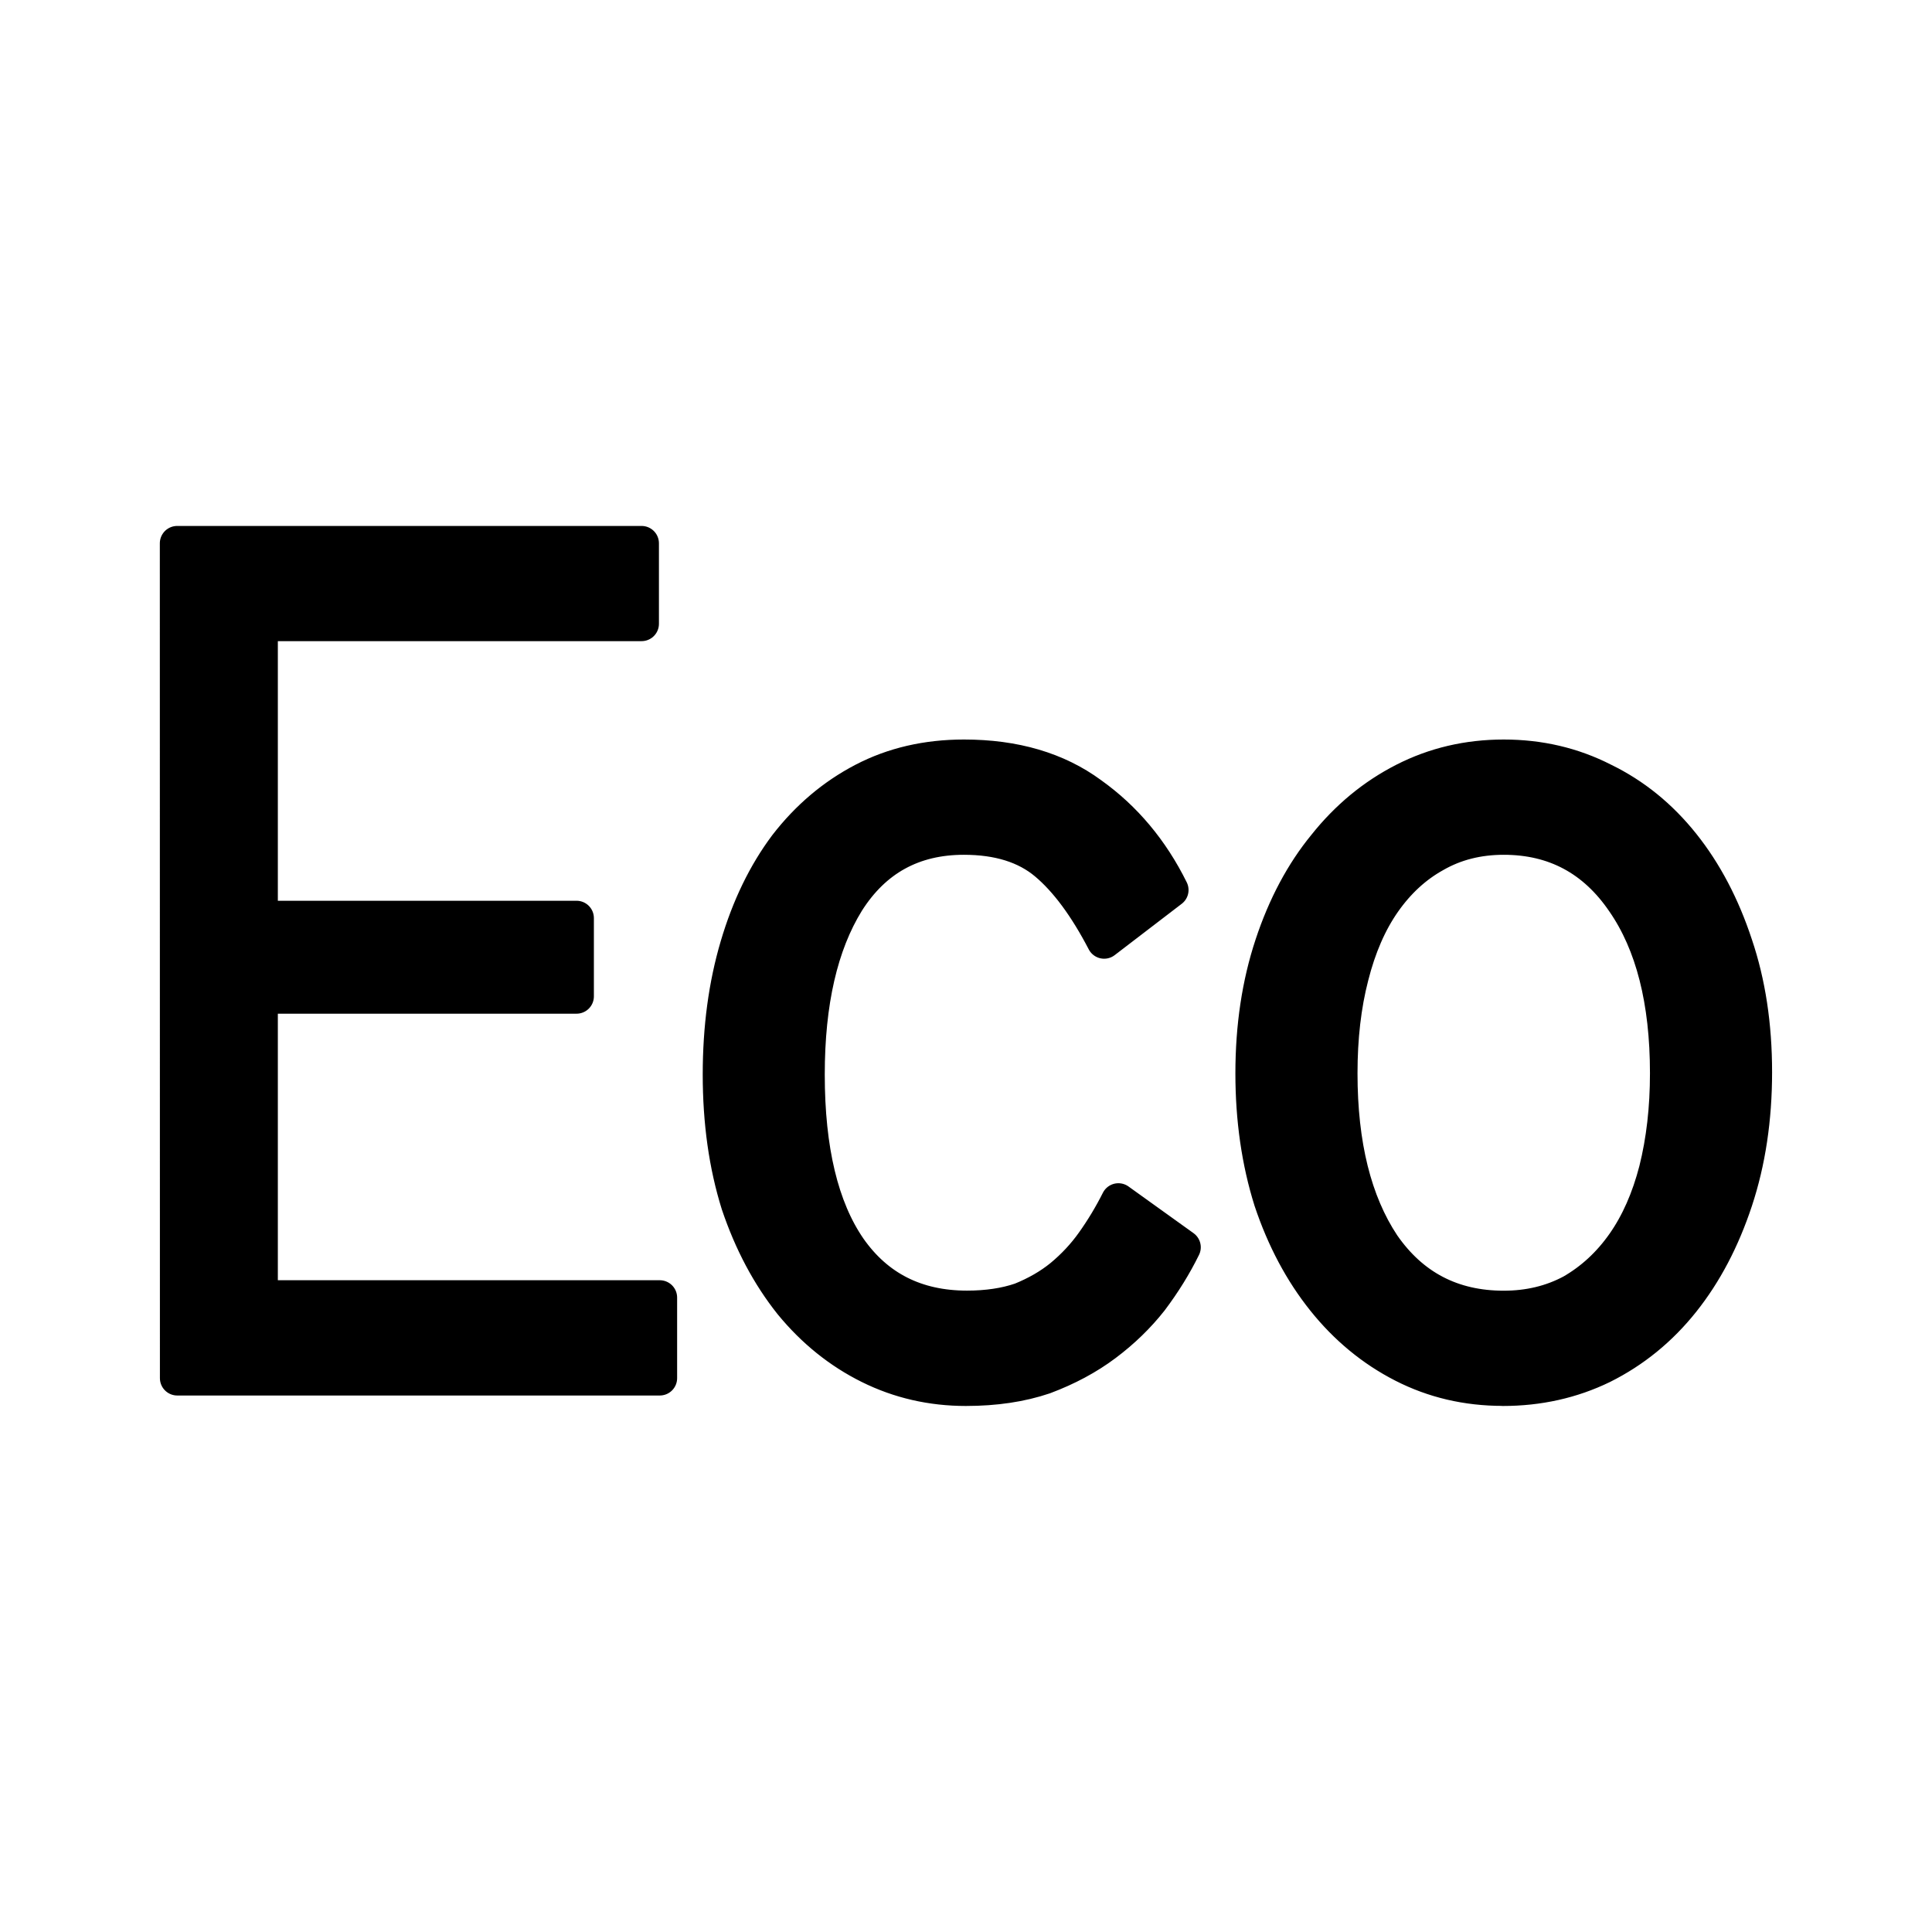 <svg width="24" height="24" viewBox="0 0 24 24" xmlns="http://www.w3.org/2000/svg" xmlns:svg="http://www.w3.org/2000/svg">
  <path d="M2.201 6.749H7.97v1H3.236v3.656h3.926v.972H3.236v3.742h4.96v1.001H2.202ZM12 17.25q-.644 0-1.2-.276t-.972-.783q-.416-.522-.656-1.233-.227-.725-.227-1.61 0-.87.215-1.596.214-.725.605-1.247.404-.523.96-.813t1.25-.29q.946 0 1.577.464.631.45.997 1.19l-.833.638q-.34-.653-.72-.972t-1.022-.319q-.946 0-1.451.798-.493.798-.493 2.147 0 1.407.518 2.16.518.74 1.464.74.379 0 .67-.1.29-.117.504-.291.227-.188.392-.42.176-.247.315-.523l.808.58q-.164.334-.404.653-.24.305-.568.551t-.758.407q-.428.145-.971.145zm6.68-1.001q.467 0 .846-.203.379-.218.644-.595t.404-.914q.138-.551.138-1.204 0-1.349-.542-2.132-.543-.798-1.49-.798-.48 0-.858.218-.366.203-.631.58t-.404.928q-.139.537-.139 1.204 0 1.335.53 2.133.543.783 1.502.783zm-.012 1q-.67 0-1.237-.29t-.985-.812-.656-1.233q-.228-.725-.228-1.581 0-.87.24-1.595t.657-1.233q.416-.523.984-.813t1.237-.29q.67 0 1.237.29.568.276.985.798t.656 1.248q.24.71.24 1.58t-.24 1.596-.656 1.248-.997.812q-.568.276-1.237.276z" stroke="#000" stroke-width=".431" stroke-linejoin="round"/>
</svg>

